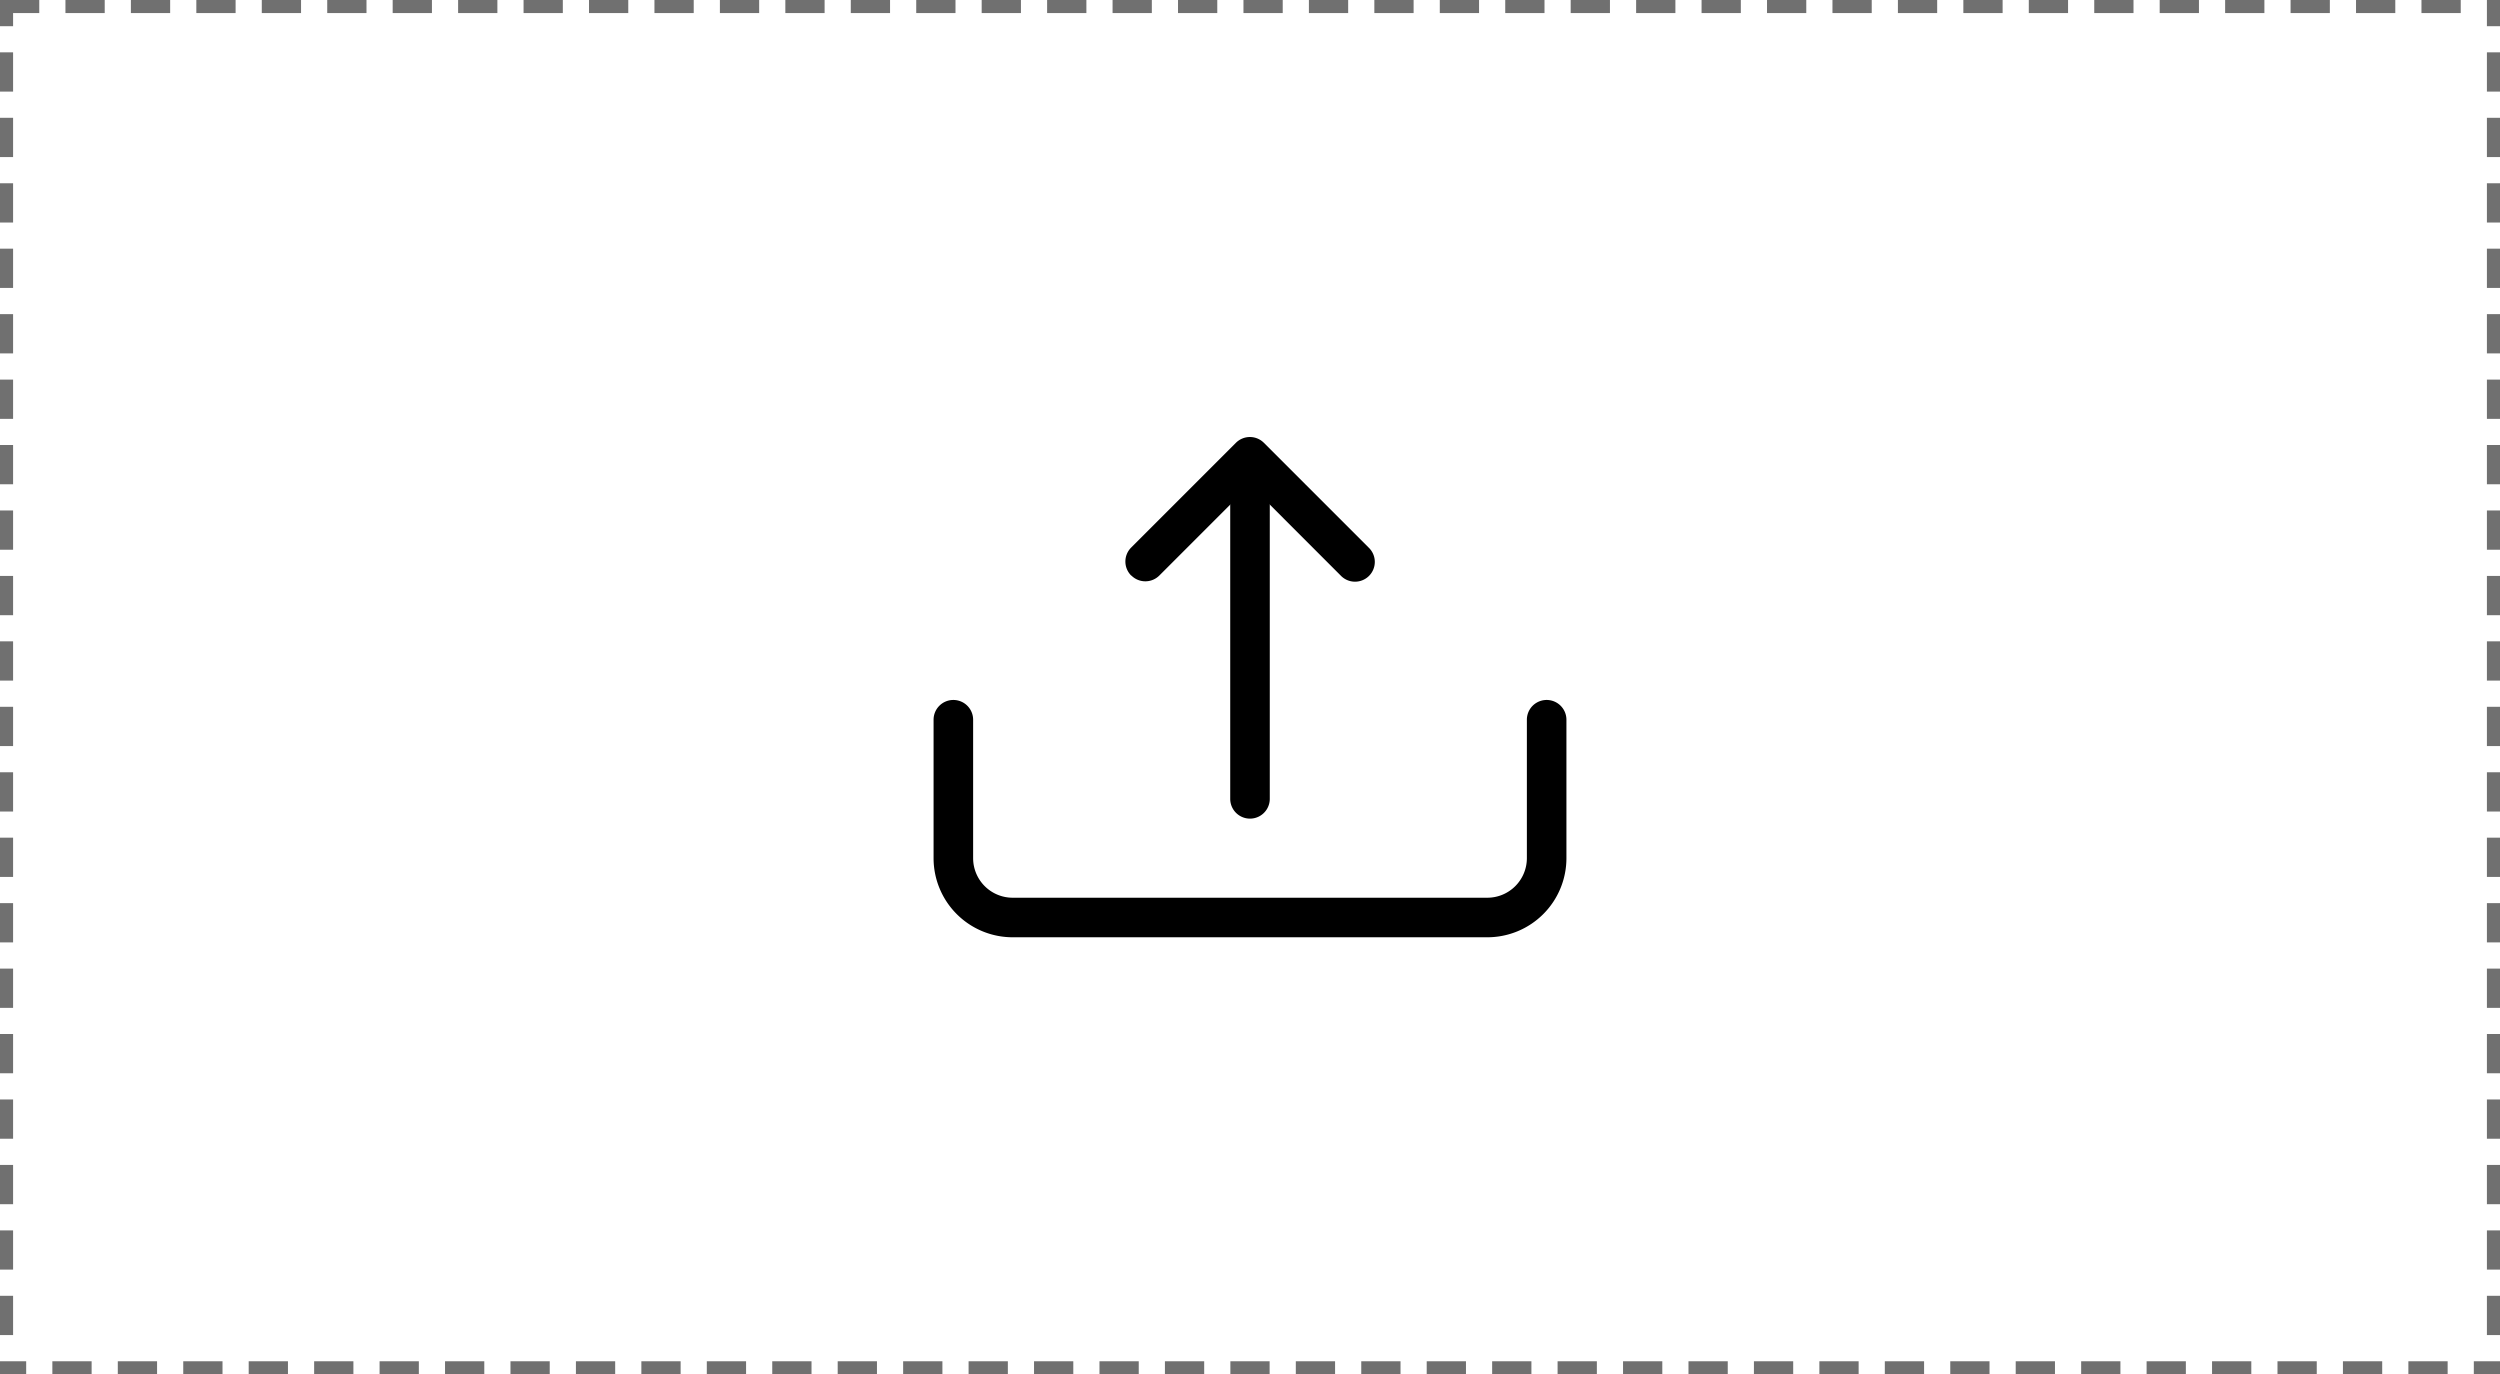 <svg xmlns="http://www.w3.org/2000/svg" xmlns:xlink="http://www.w3.org/1999/xlink" width="191" height="105" viewBox="0 0 191 105">
  <defs>
    <clipPath id="clip-path">
      <rect id="Rectangle_196" data-name="Rectangle 196" width="191" height="105" transform="translate(247 1212)" fill="#fff" stroke="#707070" stroke-width="1" stroke-dasharray="3 2"/>
    </clipPath>
  </defs>
  <g id="Mask_Group_5" data-name="Mask Group 5" transform="translate(-247 -1212)" clip-path="url(#clip-path)">
    <g id="upload" transform="translate(318.325 1234.157)">
      <path id="Path_144" data-name="Path 144" d="M1.511,31.32a1.511,1.511,0,0,1,1.511,1.511V43.407a3.022,3.022,0,0,0,3.022,3.022H42.306a3.022,3.022,0,0,0,3.022-3.022V32.831a1.511,1.511,0,1,1,3.022,0V43.407a6.044,6.044,0,0,1-6.044,6.044H6.044A6.044,6.044,0,0,1,0,43.407V32.831A1.511,1.511,0,0,1,1.511,31.32Zm13.6-9.507a1.511,1.511,0,0,0,2.137,0l6.929-6.931L31.1,21.81a1.511,1.511,0,1,0,2.137-2.135l-8-8a1.511,1.511,0,0,0-2.139,0l-8,8a1.511,1.511,0,0,0,0,2.139Z" fill-rule="evenodd"/>
      <path id="Path_145" data-name="Path 145" d="M63.779,16.6a1.511,1.511,0,0,1,1.511,1.511V42.291a1.511,1.511,0,1,1-3.022,0V18.116A1.511,1.511,0,0,1,63.779,16.6Z" transform="translate(-39.604 -3.416)" fill-rule="evenodd"/>
    </g>
    <g id="Path_146" data-name="Path 146" transform="translate(247 1212)" fill="none" stroke-dasharray="3 2">
      <path d="M0,0H191V105H0Z" stroke="none"/>
      <path d="M 5 0 L 8 0 L 8 1 L 5 1 L 5 0 Z M 10 0 L 13 0 L 13 1 L 10 1 L 10 0 Z M 15 0 L 18 0 L 18 1 L 15 1 L 15 0 Z M 20 0 L 23 0 L 23 1 L 20 1 L 20 0 Z M 25 0 L 28 0 L 28 1 L 25 1 L 25 0 Z M 30 0 L 33 0 L 33 1 L 30 1 L 30 0 Z M 35 0 L 38 0 L 38 1 L 35 1 L 35 0 Z M 40 0 L 43 0 L 43 1 L 40 1 L 40 0 Z M 45 0 L 48 0 L 48 1 L 45 1 L 45 0 Z M 50 0 L 53 0 L 53 1 L 50 1 L 50 0 Z M 55 0 L 58 0 L 58 1 L 55 1 L 55 0 Z M 60 0 L 63 0 L 63 1 L 60 1 L 60 0 Z M 65 0 L 68 0 L 68 1 L 65 1 L 65 0 Z M 70 0 L 73 0 L 73 1 L 70 1 L 70 0 Z M 75 0 L 78 0 L 78 1 L 75 1 L 75 0 Z M 80 0 L 83 0 L 83 1 L 80 1 L 80 0 Z M 85 0 L 88 0 L 88 1 L 85 1 L 85 0 Z M 90 0 L 93 0 L 93 1 L 90 1 L 90 0 Z M 95 0 L 98 0 L 98 1 L 95 1 L 95 0 Z M 100 0 L 103 0 L 103 1 L 100 1 L 100 0 Z M 105 0 L 108 0 L 108 1 L 105 1 L 105 0 Z M 110 0 L 113 0 L 113 1 L 110 1 L 110 0 Z M 115 0 L 118 0 L 118 1 L 115 1 L 115 0 Z M 120 0 L 123 0 L 123 1 L 120 1 L 120 0 Z M 125 0 L 128 0 L 128 1 L 125 1 L 125 0 Z M 130 0 L 133 0 L 133 1 L 130 1 L 130 0 Z M 135 0 L 138 0 L 138 1 L 135 1 L 135 0 Z M 140 0 L 143 0 L 143 1 L 140 1 L 140 0 Z M 145 0 L 148 0 L 148 1 L 145 1 L 145 0 Z M 150 0 L 153 0 L 153 1 L 150 1 L 150 0 Z M 155 0 L 158 0 L 158 1 L 155 1 L 155 0 Z M 160 0 L 163 0 L 163 1 L 160 1 L 160 0 Z M 165 0 L 168 0 L 168 1 L 165 1 L 165 0 Z M 170 0 L 173 0 L 173 1 L 170 1 L 170 0 Z M 175 0 L 178 0 L 178 1 L 175 1 L 175 0 Z M 180 0 L 183 0 L 183 1 L 180 1 L 180 0 Z M 185 0 L 188 0 L 188 1 L 185 1 L 185 0 Z M 190 0 L 191 0 L 191 1 C 191 1.5 191 2 191 2 L 190 2 L 190 0 Z M 190 4 L 191 4 C 191 4 191 7 191 7 L 190 7 L 190 4 Z M 190 9 L 191 9 C 191 9 191 12 191 12 L 190 12 L 190 9 Z M 190 14 L 191 14 C 191 14 191 17 191 17 L 190 17 L 190 14 Z M 190 19 L 191 19 C 191 19 191 22 191 22 L 190 22 L 190 19 Z M 190 24 L 191 24 C 191 24 191 27 191 27 L 190 27 L 190 24 Z M 190 29 L 191 29 C 191 29 191 32 191 32 L 190 32 L 190 29 Z M 190 34 L 191 34 C 191 34 191 37 191 37 L 190 37 L 190 34 Z M 190 39 L 191 39 C 191 39 191 42 191 42 L 190 42 L 190 39 Z M 190 44 L 191 44 C 191 44 191 47 191 47 L 190 47 L 190 44 Z M 190 49 L 191 49 C 191 49 191 52 191 52 L 190 52 L 190 49 Z M 190 54 L 191 54 C 191 54 191 57 191 57 L 190 57 L 190 54 Z M 190 59 L 191 59 C 191 59 191 62 191 62 L 190 62 L 190 59 Z M 190 64 L 191 64 C 191 64 191 67 191 67 L 190 67 L 190 64 Z M 190 69 L 191 69 C 191 69 191 72 191 72 L 190 72 L 190 69 Z M 190 74 L 191 74 C 191 74 191 77 191 77 L 190 77 L 190 74 Z M 190 79 L 191 79 C 191 79 191 82 191 82 L 190 82 L 190 79 Z M 190 84 L 191 84 C 191 84 191 87 191 87 L 190 87 L 190 84 Z M 190 89 L 191 89 C 191 89 191 92 191 92 L 190 92 L 190 89 Z M 190 94 L 191 94 C 191 94 191 97 191 97 L 190 97 L 190 94 Z M 190 99 L 191 99 C 191 99 191 102 191 102 L 190 102 L 190 99 Z M 189 104 L 191 104 C 191 104 191 105 191 105 L 190 105 C 189.5 105 189 105 189 105 L 189 104 Z M 184 104 L 187 104 L 187 105 C 187 105 184 105 184 105 L 184 104 Z M 179 104 L 182 104 L 182 105 C 182 105 179 105 179 105 L 179 104 Z M 174 104 L 177 104 L 177 105 C 177 105 174 105 174 105 L 174 104 Z M 169 104 L 172 104 L 172 105 C 172 105 169 105 169 105 L 169 104 Z M 164 104 L 167 104 L 167 105 C 167 105 164 105 164 105 L 164 104 Z M 159 104 L 162 104 L 162 105 C 162 105 159 105 159 105 L 159 104 Z M 154 104 L 157 104 L 157 105 C 157 105 154 105 154 105 L 154 104 Z M 149 104 L 152 104 L 152 105 C 152 105 149 105 149 105 L 149 104 Z M 144 104 L 147 104 L 147 105 C 147 105 144 105 144 105 L 144 104 Z M 139 104 L 142 104 L 142 105 C 142 105 139 105 139 105 L 139 104 Z M 134 104 L 137 104 L 137 105 C 137 105 134 105 134 105 L 134 104 Z M 129 104 L 132 104 L 132 105 C 132 105 129 105 129 105 L 129 104 Z M 124 104 L 127 104 L 127 105 C 127 105 124 105 124 105 L 124 104 Z M 119 104 L 122 104 L 122 105 C 122 105 119 105 119 105 L 119 104 Z M 114 104 L 117 104 L 117 105 C 117 105 114 105 114 105 L 114 104 Z M 109 104 L 112 104 L 112 105 C 112 105 109 105 109 105 L 109 104 Z M 104 104 L 107 104 L 107 105 C 107 105 104 105 104 105 L 104 104 Z M 99 104 L 102 104 L 102 105 C 102 105 99 105 99 105 L 99 104 Z M 94 104 L 97 104 L 97 105 C 97 105 94 105 94 105 L 94 104 Z M 89 104 L 92 104 L 92 105 C 92 105 89 105 89 105 L 89 104 Z M 84 104 L 87 104 L 87 105 C 87 105 84 105 84 105 L 84 104 Z M 79 104 L 82 104 L 82 105 C 82 105 79 105 79 105 L 79 104 Z M 74 104 L 77 104 L 77 105 C 77 105 74 105 74 105 L 74 104 Z M 69 104 L 72 104 L 72 105 C 72 105 69 105 69 105 L 69 104 Z M 64 104 L 67 104 L 67 105 C 67 105 64 105 64 105 L 64 104 Z M 59 104 L 62 104 L 62 105 C 62 105 59 105 59 105 L 59 104 Z M 54 104 L 57 104 L 57 105 C 57 105 54 105 54 105 L 54 104 Z M 49 104 L 52 104 L 52 105 C 52 105 49 105 49 105 L 49 104 Z M 44 104 L 47 104 L 47 105 C 47 105 44 105 44 105 L 44 104 Z M 39 104 L 42 104 L 42 105 C 42 105 39 105 39 105 L 39 104 Z M 34 104 L 37 104 L 37 105 C 37 105 34 105 34 105 L 34 104 Z M 29 104 L 32 104 L 32 105 C 32 105 29 105 29 105 L 29 104 Z M 24 104 L 27 104 L 27 105 C 27 105 24 105 24 105 L 24 104 Z M 19 104 L 22 104 L 22 105 C 22 105 19 105 19 105 L 19 104 Z M 14 104 L 17 104 L 17 105 C 17 105 14 105 14 105 L 14 104 Z M 9 104 L 12 104 L 12 105 C 12 105 9 105 9 105 L 9 104 Z M 4 104 L 7 104 L 7 105 C 7 105 4 105 4 105 L 4 104 Z M 0 104 L 2 104 L 2 105 C 2 105 0 105 0 105 L 0 104 Z M 0 99 L 1 99 L 1 102 L 0 102 L 0 99 Z M 0 94 L 1 94 L 1 97 L 0 97 L 0 94 Z M 0 89 L 1 89 L 1 92 L 0 92 L 0 89 Z M 0 84 L 1 84 L 1 87 L 0 87 L 0 84 Z M 0 79 L 1 79 L 1 82 L 0 82 L 0 79 Z M 0 74 L 1 74 L 1 77 L 0 77 L 0 74 Z M 0 69 L 1 69 L 1 72 L 0 72 L 0 69 Z M 0 64 L 1 64 L 1 67 L 0 67 L 0 64 Z M 0 59 L 1 59 L 1 62 L 0 62 L 0 59 Z M 0 54 L 1 54 L 1 57 L 0 57 L 0 54 Z M 0 49 L 1 49 L 1 52 L 0 52 L 0 49 Z M 0 44 L 1 44 L 1 47 L 0 47 L 0 44 Z M 0 39 L 1 39 L 1 42 L 0 42 L 0 39 Z M 0 34 L 1 34 L 1 37 L 0 37 L 0 34 Z M 0 29 L 1 29 L 1 32 L 0 32 L 0 29 Z M 0 24 L 1 24 L 1 27 L 0 27 L 0 24 Z M 0 19 L 1 19 L 1 22 L 0 22 L 0 19 Z M 0 14 L 1 14 L 1 17 L 0 17 L 0 14 Z M 0 9 L 1 9 L 1 12 L 0 12 L 0 9 Z M 0 4 L 1 4 L 1 7 L 0 7 L 0 4 Z M 0 0 L 3 0 L 3 1 L 1 1 L 1 2 L 0 2 L 0 0 Z" stroke="none" fill="#707070"/>
    </g>
  </g>
</svg>

